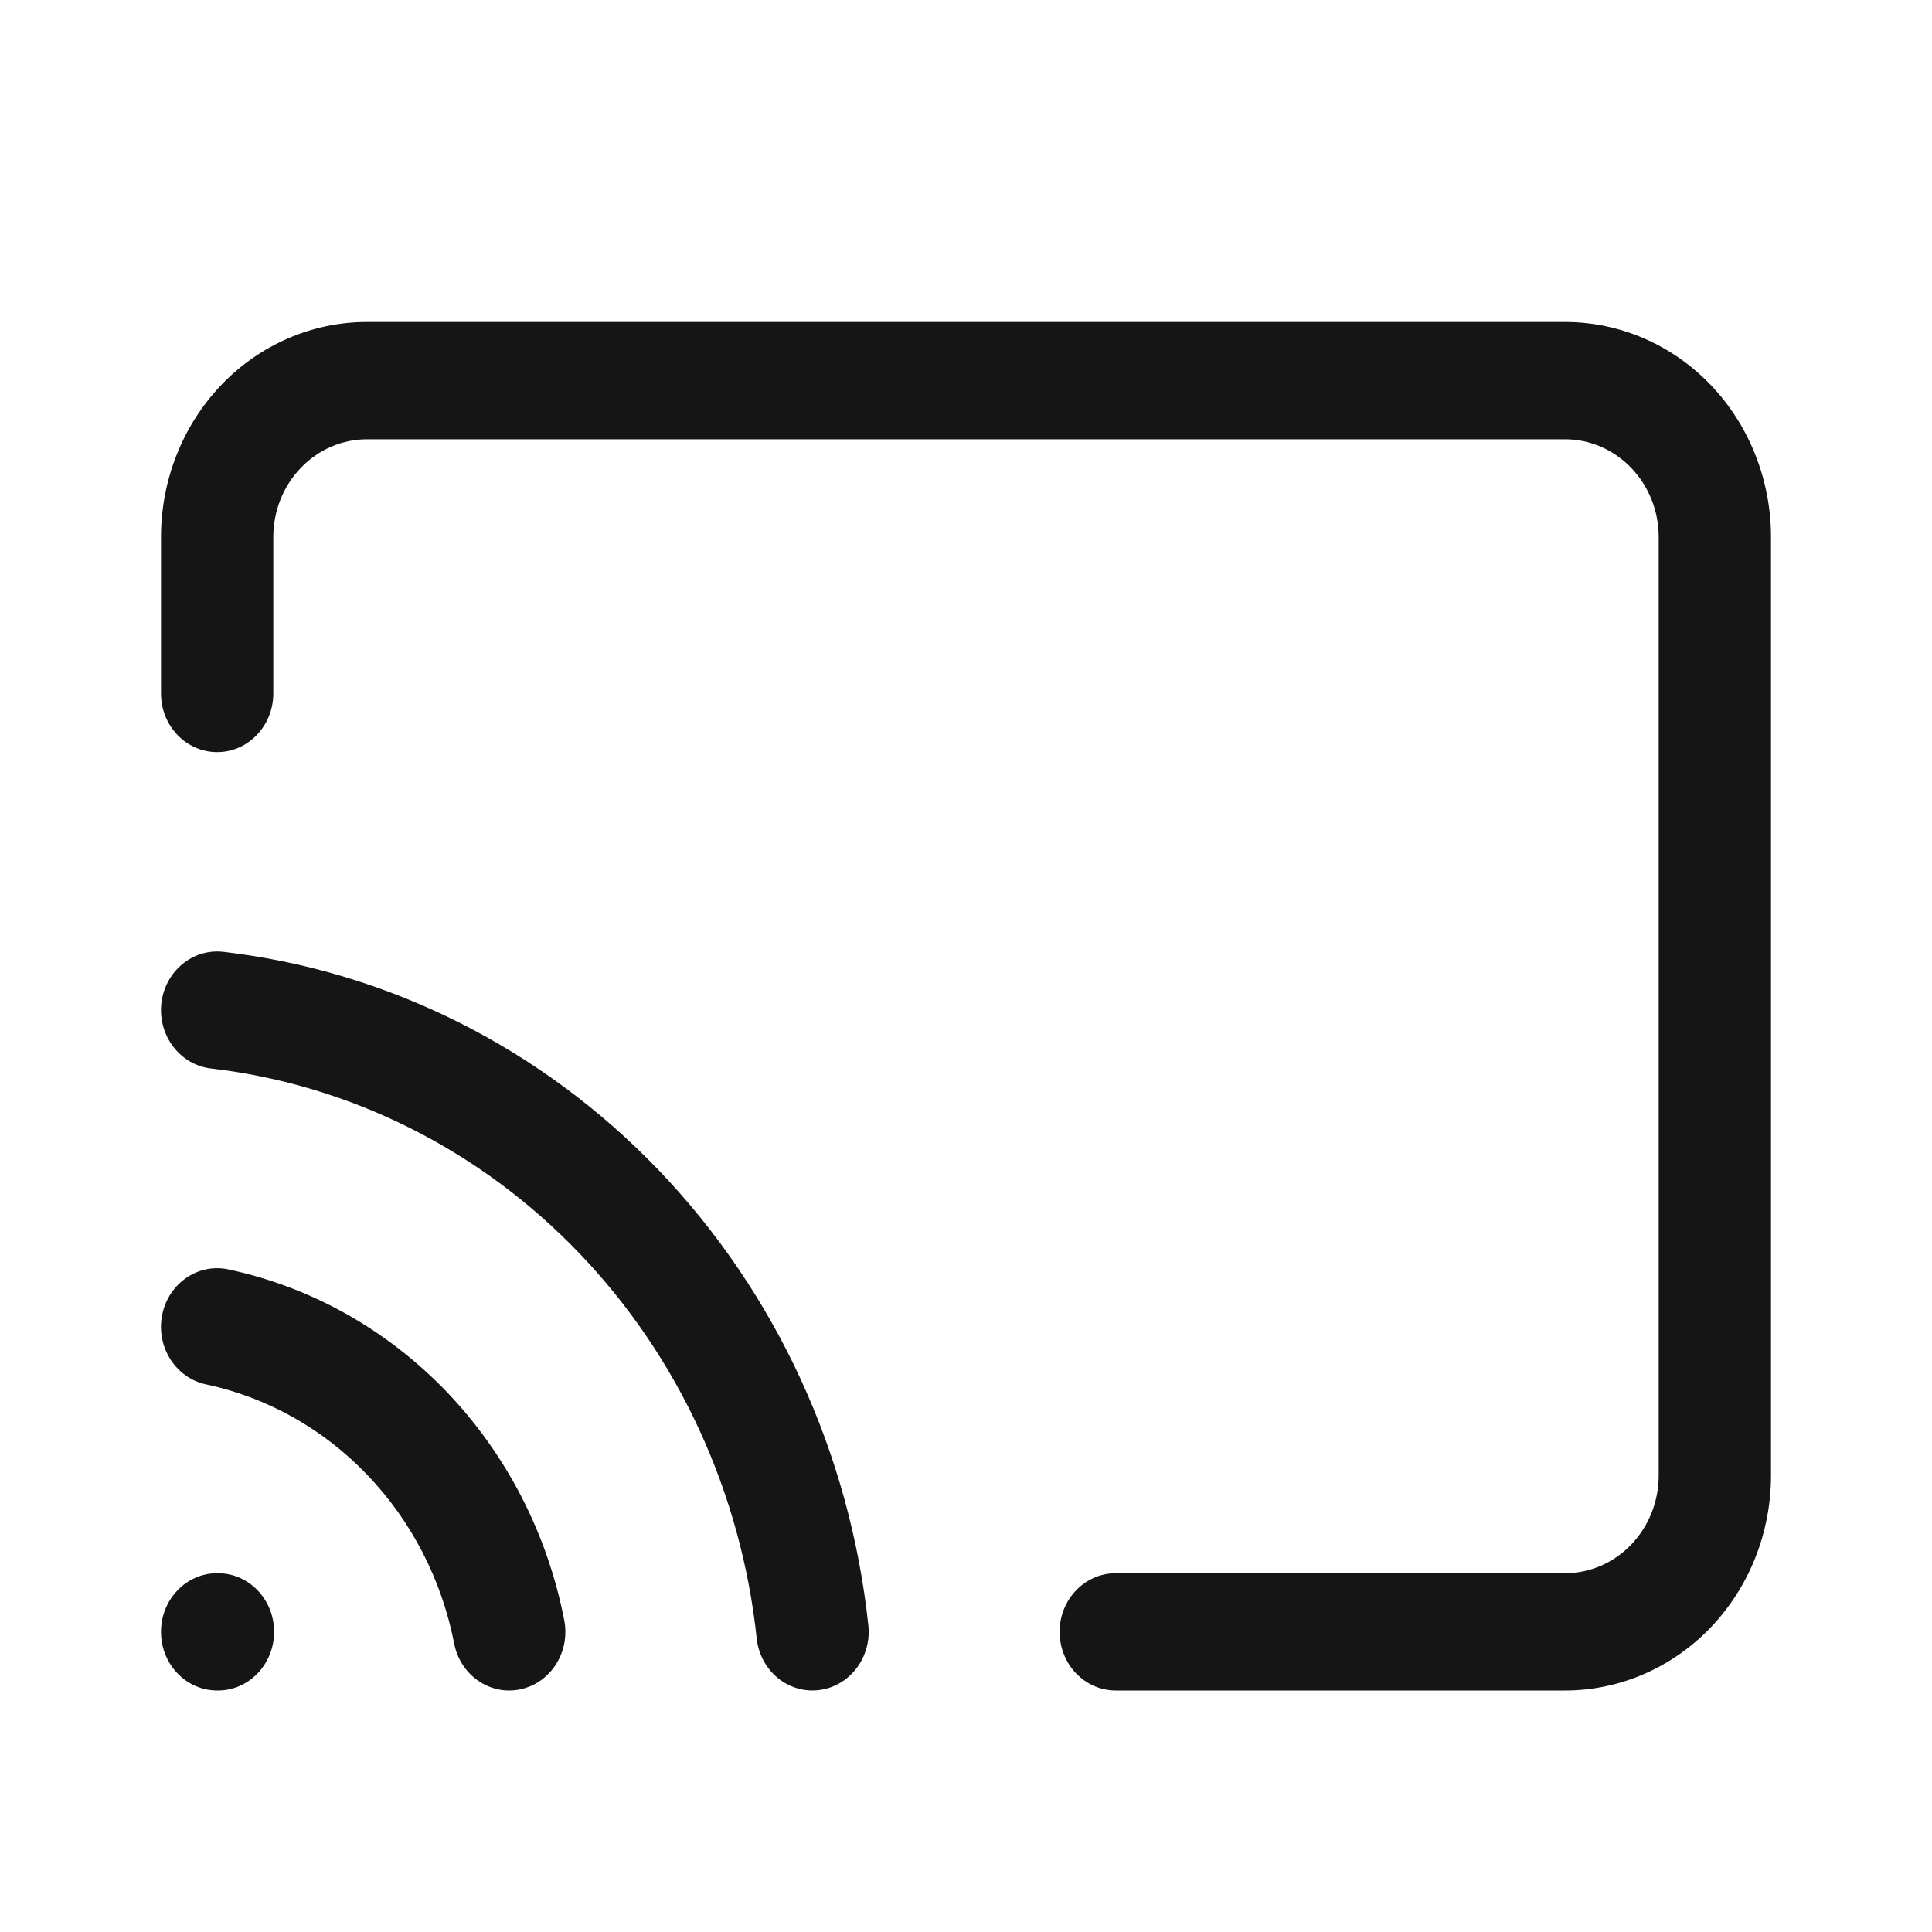 <svg width="24" height="24" viewBox="0 0 24 24" fill="none" xmlns="http://www.w3.org/2000/svg">
<path fill-rule="evenodd" clip-rule="evenodd" d="M4.558 5.457C4.25 5.457 3.954 5.585 3.736 5.813C3.518 6.04 3.395 6.349 3.395 6.671V8.614C3.395 9.017 3.083 9.343 2.698 9.343C2.312 9.343 2 9.017 2 8.614V6.671C2 5.963 2.27 5.283 2.749 4.782C3.229 4.281 3.88 4 4.558 4H19.442C20.12 4 20.771 4.281 21.251 4.782C21.73 5.283 22 5.963 22 6.671V18.328C22 19.037 21.73 19.716 21.251 20.217C20.771 20.718 20.12 21 19.442 21H13.861C13.475 21 13.163 20.674 13.163 20.271C13.163 19.869 13.475 19.543 13.861 19.543H19.442C19.75 19.543 20.046 19.415 20.264 19.187C20.482 18.959 20.605 18.651 20.605 18.328V6.671C20.605 6.349 20.482 6.04 20.264 5.813C20.046 5.585 19.75 5.457 19.442 5.457H4.558ZM2.004 12.468C2.047 12.068 2.392 11.78 2.775 11.824C4.821 12.062 6.73 13.02 8.186 14.54C9.642 16.061 10.559 18.054 10.787 20.191C10.829 20.591 10.553 20.951 10.17 20.995C9.787 21.04 9.442 20.752 9.4 20.352C9.207 18.544 8.431 16.857 7.199 15.571C5.967 14.284 4.352 13.474 2.621 13.273C2.238 13.228 1.962 12.868 2.004 12.468ZM2.014 16.337C2.091 15.943 2.46 15.688 2.837 15.769C3.865 15.988 4.809 16.518 5.551 17.292C6.292 18.067 6.8 19.052 7.009 20.126C7.086 20.52 6.843 20.905 6.465 20.985C6.088 21.066 5.719 20.811 5.642 20.417C5.487 19.623 5.112 18.895 4.564 18.323C4.016 17.75 3.318 17.358 2.558 17.197C2.181 17.116 1.937 16.731 2.014 16.337ZM2 20.271C2 19.869 2.312 19.543 2.698 19.543H2.707C3.092 19.543 3.405 19.869 3.405 20.271C3.405 20.674 3.092 21 2.707 21H2.698C2.312 21 2 20.674 2 20.271Z" fill="#151515"/>
</svg>
